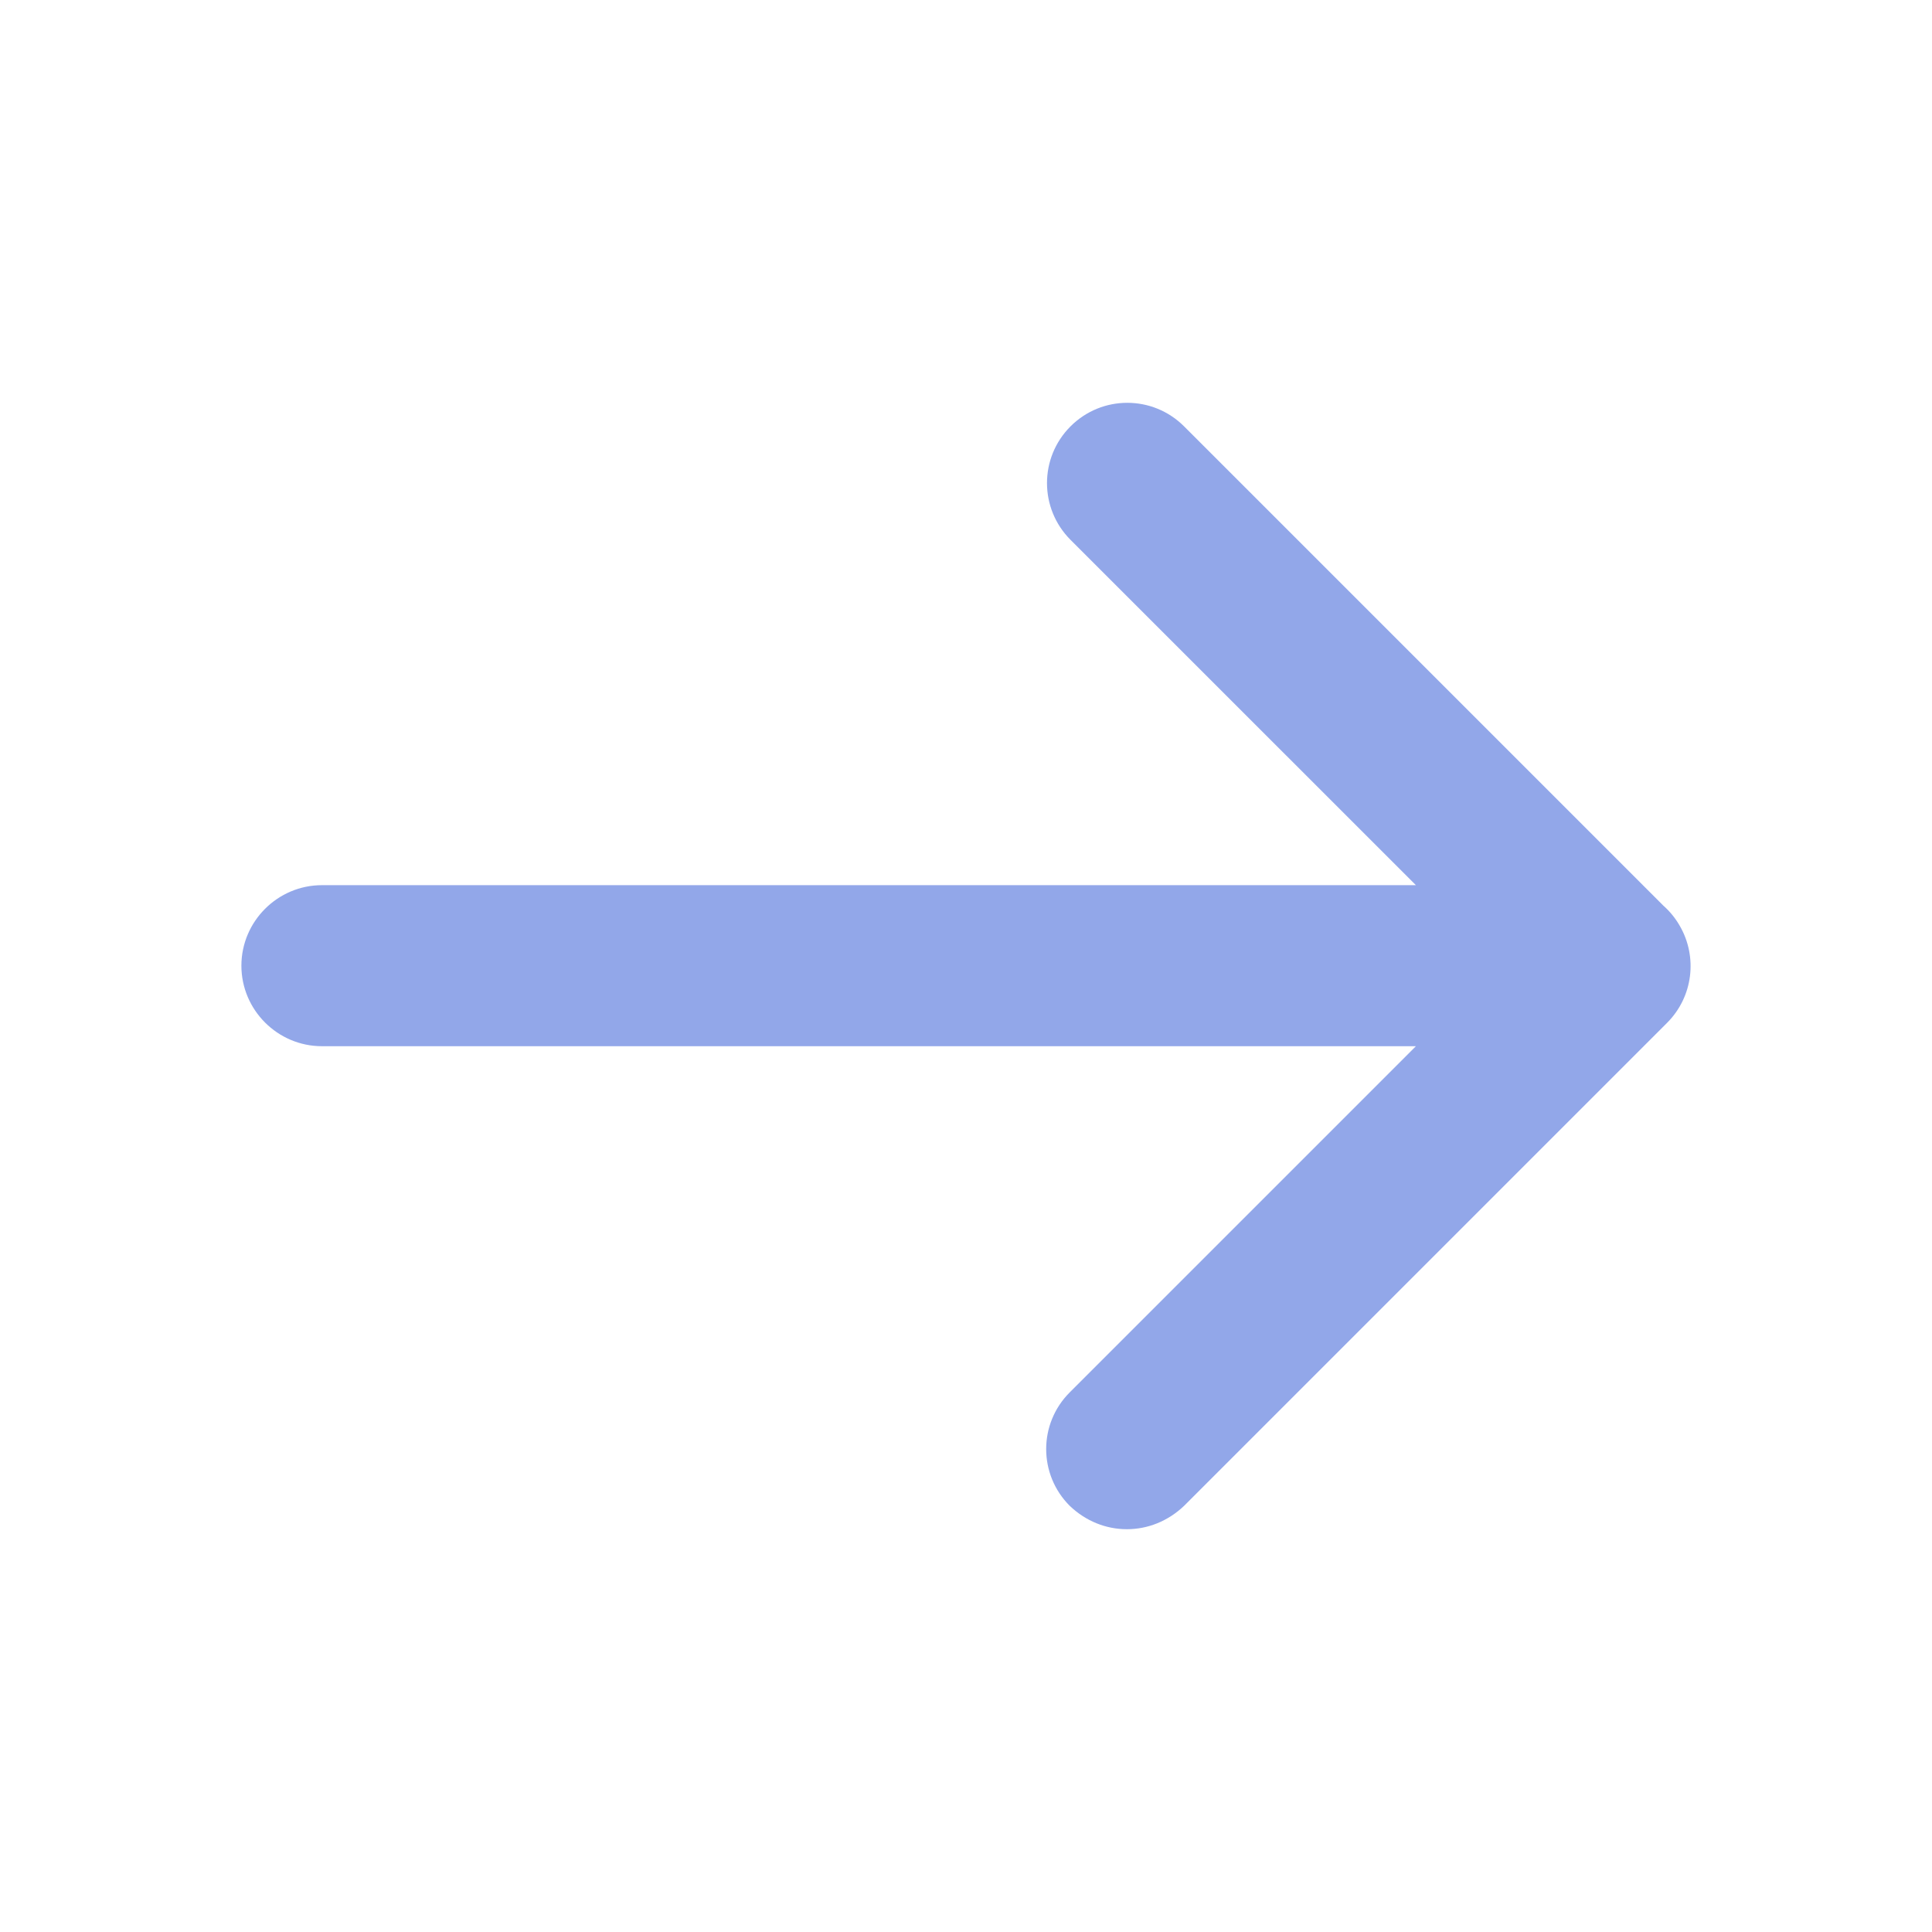 <?xml version="1.0" encoding="UTF-8"?>
<svg width="37px" height="37px" viewBox="0 0 37 37" version="1.1" xmlns="http://www.w3.org/2000/svg" xmlns:xlink="http://www.w3.org/1999/xlink">
    <title>arrow</title>
    <g id="Page-1" stroke="none" stroke-width="1" fill="none" fill-rule="evenodd">
        <g id="DelmoLanding" transform="translate(-579, -1099)">
            <g id="Body" transform="translate(413, 235)">
                <g id="My-Projects" transform="translate(0, 830)">
                    <g id="arrow" transform="translate(166, 34)">
                        <rect id="Rectangle" x="0" y="0" width="37" height="37"></rect>
                        <path d="M32.172,17.735 C32.511,18.323 32.429,19.086 31.926,19.589 L22.676,28.839 C22.368,29.132 21.982,29.286 21.581,29.286 C21.18,29.286 20.795,29.132 20.487,28.839 C19.885,28.237 19.885,27.266 20.487,26.665 L27.116,20.036 L6.165,20.036 C5.317,20.036 4.623,19.342 4.623,18.494 C4.623,17.646 5.317,16.952 6.165,16.952 L27.116,16.952 L20.502,10.339 C19.901,9.737 19.901,8.766 20.502,8.165 C21.103,7.564 22.075,7.564 22.676,8.165 L31.853,17.342 C31.98,17.454 32.088,17.587 32.172,17.735 Z" id="Path" fill="#92A7E9"></path>
                    </g>
                </g>
            </g>
        </g>
    </g>
</svg>